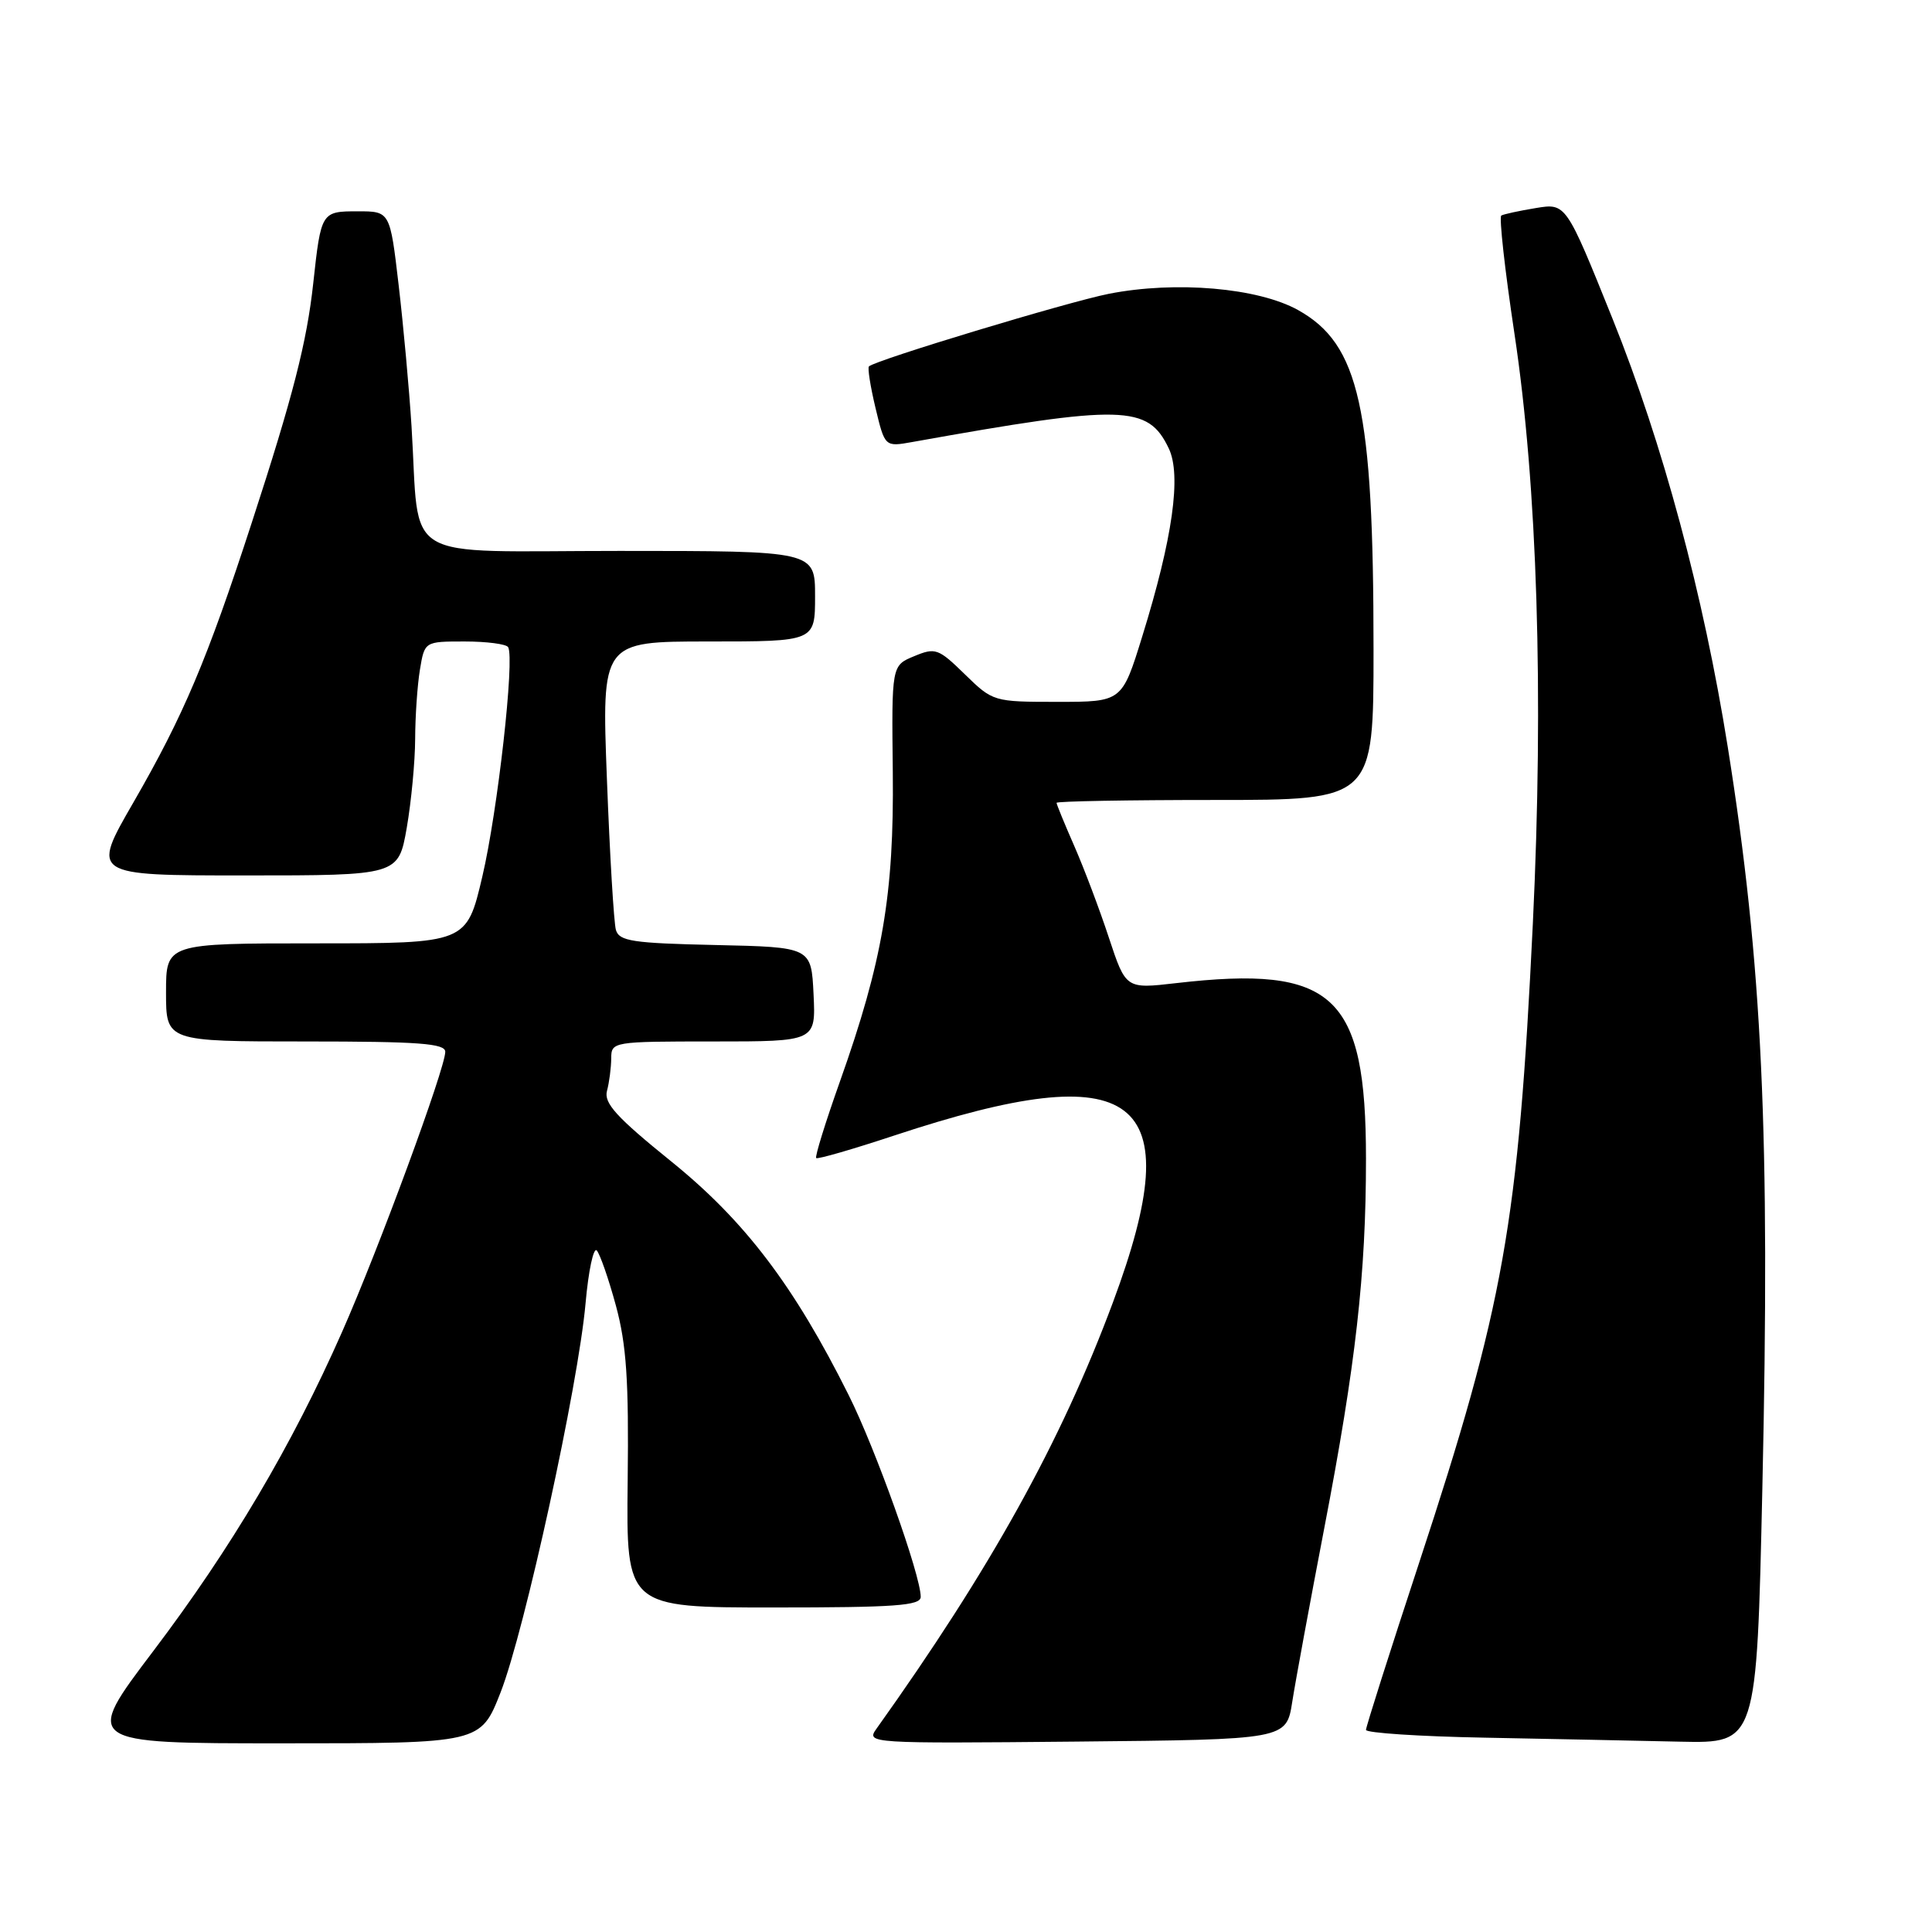 <?xml version="1.0" encoding="UTF-8" standalone="no"?>
<!DOCTYPE svg PUBLIC "-//W3C//DTD SVG 1.1//EN" "http://www.w3.org/Graphics/SVG/1.1/DTD/svg11.dtd" >
<svg xmlns="http://www.w3.org/2000/svg" xmlns:xlink="http://www.w3.org/1999/xlink" version="1.1" viewBox="0 0 256 256">
 <g >
 <path fill="currentColor"
d=" M 66.33 224.25 C 69.52 216.10 76.63 183.54 77.59 172.69 C 77.97 168.40 78.64 165.25 79.07 165.69 C 79.49 166.14 80.64 169.43 81.61 173.00 C 83.01 178.17 83.33 182.93 83.17 196.25 C 82.98 213.00 82.98 213.00 102.49 213.00 C 118.61 213.00 122.00 212.76 122.00 211.59 C 122.00 208.74 116.02 191.98 112.45 184.85 C 105.22 170.37 98.71 161.79 88.96 153.91 C 81.67 148.02 79.99 146.17 80.43 144.54 C 80.73 143.42 80.98 141.49 80.99 140.25 C 81.00 138.03 81.17 138.00 94.55 138.00 C 108.10 138.00 108.10 138.00 107.80 131.75 C 107.50 125.50 107.50 125.50 94.81 125.22 C 83.81 124.98 82.05 124.71 81.61 123.22 C 81.34 122.27 80.80 113.29 80.42 103.25 C 79.72 85.00 79.72 85.00 93.86 85.00 C 108.00 85.00 108.00 85.00 108.00 79.00 C 108.00 73.00 108.00 73.00 82.09 73.00 C 52.54 73.00 55.68 74.88 54.53 56.50 C 54.22 51.55 53.45 43.11 52.82 37.75 C 51.68 28.00 51.68 28.00 47.41 28.00 C 42.58 28.00 42.54 28.07 41.51 37.50 C 40.66 45.34 38.82 52.51 33.37 69.23 C 27.43 87.48 24.33 94.79 17.67 106.34 C 12.09 116.00 12.09 116.00 32.44 116.00 C 52.79 116.00 52.79 116.00 53.90 109.67 C 54.50 106.19 55.00 100.90 55.01 97.92 C 55.02 94.94 55.30 90.81 55.64 88.75 C 56.26 85.00 56.26 85.00 61.57 85.00 C 64.49 85.00 67.08 85.34 67.33 85.75 C 68.22 87.25 65.94 107.52 63.91 116.15 C 61.83 125.00 61.83 125.00 41.92 125.00 C 22.00 125.00 22.00 125.00 22.00 131.50 C 22.00 138.00 22.00 138.00 40.50 138.00 C 55.51 138.00 59.00 138.26 59.00 139.37 C 59.00 141.55 50.17 165.53 45.32 176.50 C 38.68 191.54 30.64 205.13 20.33 218.75 C 11.05 231.00 11.05 231.00 37.37 231.00 C 63.68 231.00 63.68 231.00 66.33 224.25 Z  M 171.23 225.50 C 171.66 222.75 173.57 212.40 175.47 202.50 C 179.65 180.78 181.00 168.82 181.00 153.56 C 181.00 131.80 176.74 127.86 155.84 130.27 C 149.18 131.04 149.18 131.04 146.94 124.27 C 145.72 120.55 143.65 115.08 142.36 112.13 C 141.06 109.17 140.00 106.58 140.00 106.38 C 140.00 106.17 149.45 106.00 161.00 106.00 C 182.00 106.00 182.00 106.00 182.00 86.07 C 182.00 54.03 180.13 45.62 172.01 41.09 C 166.70 38.13 155.80 37.19 146.93 38.93 C 141.48 40.01 116.04 47.70 115.14 48.55 C 114.94 48.74 115.33 51.22 116.01 54.06 C 117.25 59.22 117.25 59.22 120.88 58.57 C 148.85 53.56 152.10 53.64 154.86 59.40 C 156.57 62.95 155.39 71.32 151.35 84.34 C 148.67 93.00 148.67 93.00 140.12 93.00 C 131.65 93.00 131.56 92.97 127.85 89.35 C 124.34 85.92 123.94 85.78 121.13 86.95 C 118.14 88.18 118.14 88.18 118.30 102.34 C 118.47 118.49 116.96 127.36 111.29 143.32 C 109.37 148.72 107.96 153.28 108.15 153.45 C 108.34 153.63 113.00 152.28 118.50 150.46 C 150.81 139.77 157.72 145.04 147.48 172.54 C 140.58 191.08 131.27 207.86 116.12 229.09 C 114.76 231.00 115.20 231.03 142.59 230.77 C 170.45 230.50 170.45 230.50 171.23 225.50 Z  M 233.52 197.25 C 234.57 150.16 233.53 127.81 228.94 99.00 C 225.72 78.81 220.33 58.78 213.66 42.21 C 207.50 26.91 207.50 26.91 203.50 27.57 C 201.30 27.93 199.24 28.38 198.93 28.56 C 198.62 28.74 199.40 35.78 200.67 44.20 C 203.71 64.32 204.57 92.01 203.11 122.38 C 201.18 162.26 199.28 172.92 188.05 207.05 C 184.17 218.84 181.00 228.81 181.00 229.22 C 181.00 229.62 188.09 230.09 196.75 230.25 C 205.41 230.42 217.06 230.65 222.63 230.78 C 232.77 231.00 232.77 231.00 233.52 197.25 Z "/>
</g>
</svg>